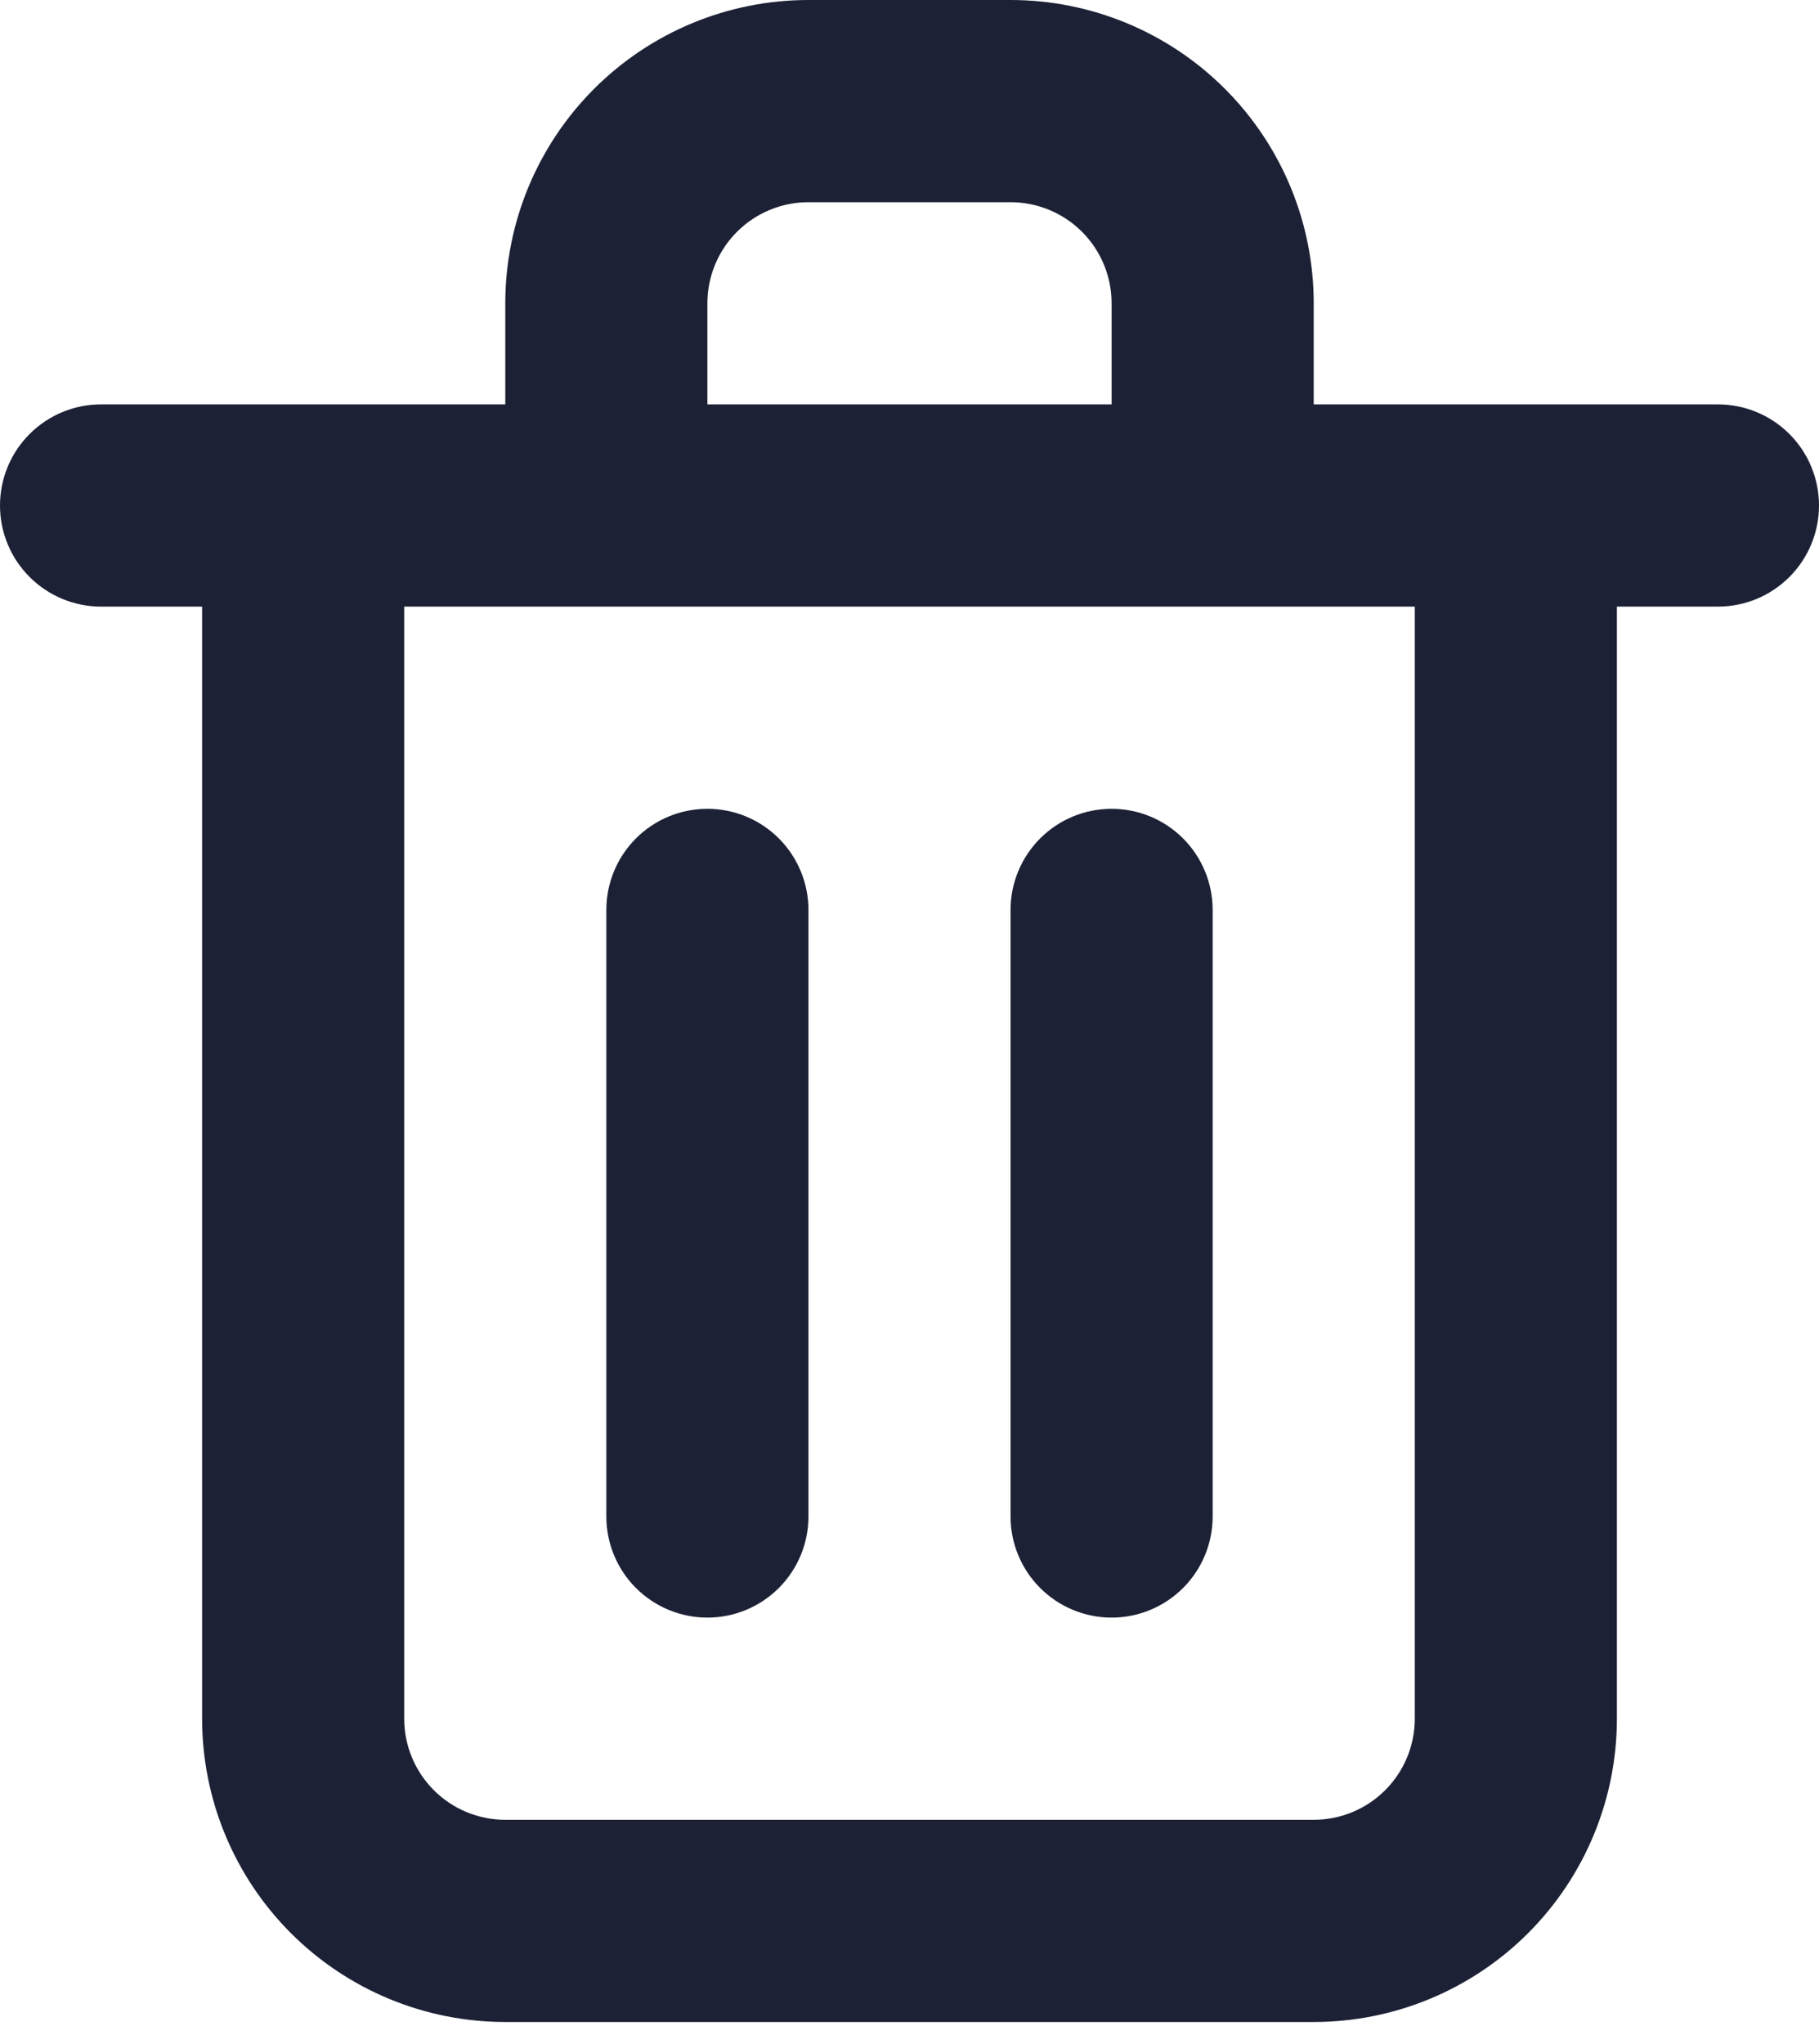 <svg width="65" height="73" viewBox="0 0 65 73" fill="none" xmlns="http://www.w3.org/2000/svg">
<path d="M25.278 57.778C26.235 57.778 27.154 57.397 27.831 56.72C28.508 56.043 28.889 55.124 28.889 54.167V32.5C28.889 31.542 28.508 30.624 27.831 29.947C27.154 29.269 26.235 28.889 25.278 28.889C24.32 28.889 23.402 29.269 22.724 29.947C22.047 30.624 21.667 31.542 21.667 32.5V54.167C21.667 55.124 22.047 56.043 22.724 56.72C23.402 57.397 24.32 57.778 25.278 57.778ZM61.389 14.444H46.944V10.833C46.944 7.96 45.803 5.205 43.771 3.173C41.74 1.141 38.984 0 36.111 0H28.889C26.016 0 23.26 1.141 21.229 3.173C19.197 5.205 18.056 7.96 18.056 10.833V14.444H3.611C2.653 14.444 1.735 14.825 1.058 15.502C0.38 16.179 0 17.098 0 18.056C0 19.013 0.38 19.932 1.058 20.609C1.735 21.286 2.653 21.667 3.611 21.667H7.222V61.389C7.222 64.262 8.364 67.018 10.395 69.049C12.427 71.081 15.182 72.222 18.056 72.222H46.944C49.818 72.222 52.573 71.081 54.605 69.049C56.636 67.018 57.778 64.262 57.778 61.389V21.667H61.389C62.347 21.667 63.265 21.286 63.942 20.609C64.62 19.932 65 19.013 65 18.056C65 17.098 64.62 16.179 63.942 15.502C63.265 14.825 62.347 14.444 61.389 14.444ZM25.278 10.833C25.278 9.876 25.658 8.957 26.335 8.28C27.013 7.603 27.931 7.222 28.889 7.222H36.111C37.069 7.222 37.987 7.603 38.665 8.28C39.342 8.957 39.722 9.876 39.722 10.833V14.444H25.278V10.833ZM50.556 61.389C50.556 62.347 50.175 63.265 49.498 63.942C48.821 64.62 47.902 65 46.944 65H18.056C17.098 65 16.179 64.62 15.502 63.942C14.825 63.265 14.444 62.347 14.444 61.389V21.667H50.556V61.389ZM39.722 57.778C40.68 57.778 41.598 57.397 42.276 56.72C42.953 56.043 43.333 55.124 43.333 54.167V32.5C43.333 31.542 42.953 30.624 42.276 29.947C41.598 29.269 40.68 28.889 39.722 28.889C38.764 28.889 37.846 29.269 37.169 29.947C36.492 30.624 36.111 31.542 36.111 32.5V54.167C36.111 55.124 36.492 56.043 37.169 56.72C37.846 57.397 38.764 57.778 39.722 57.778Z" fill="#1C2135"/>
</svg>
